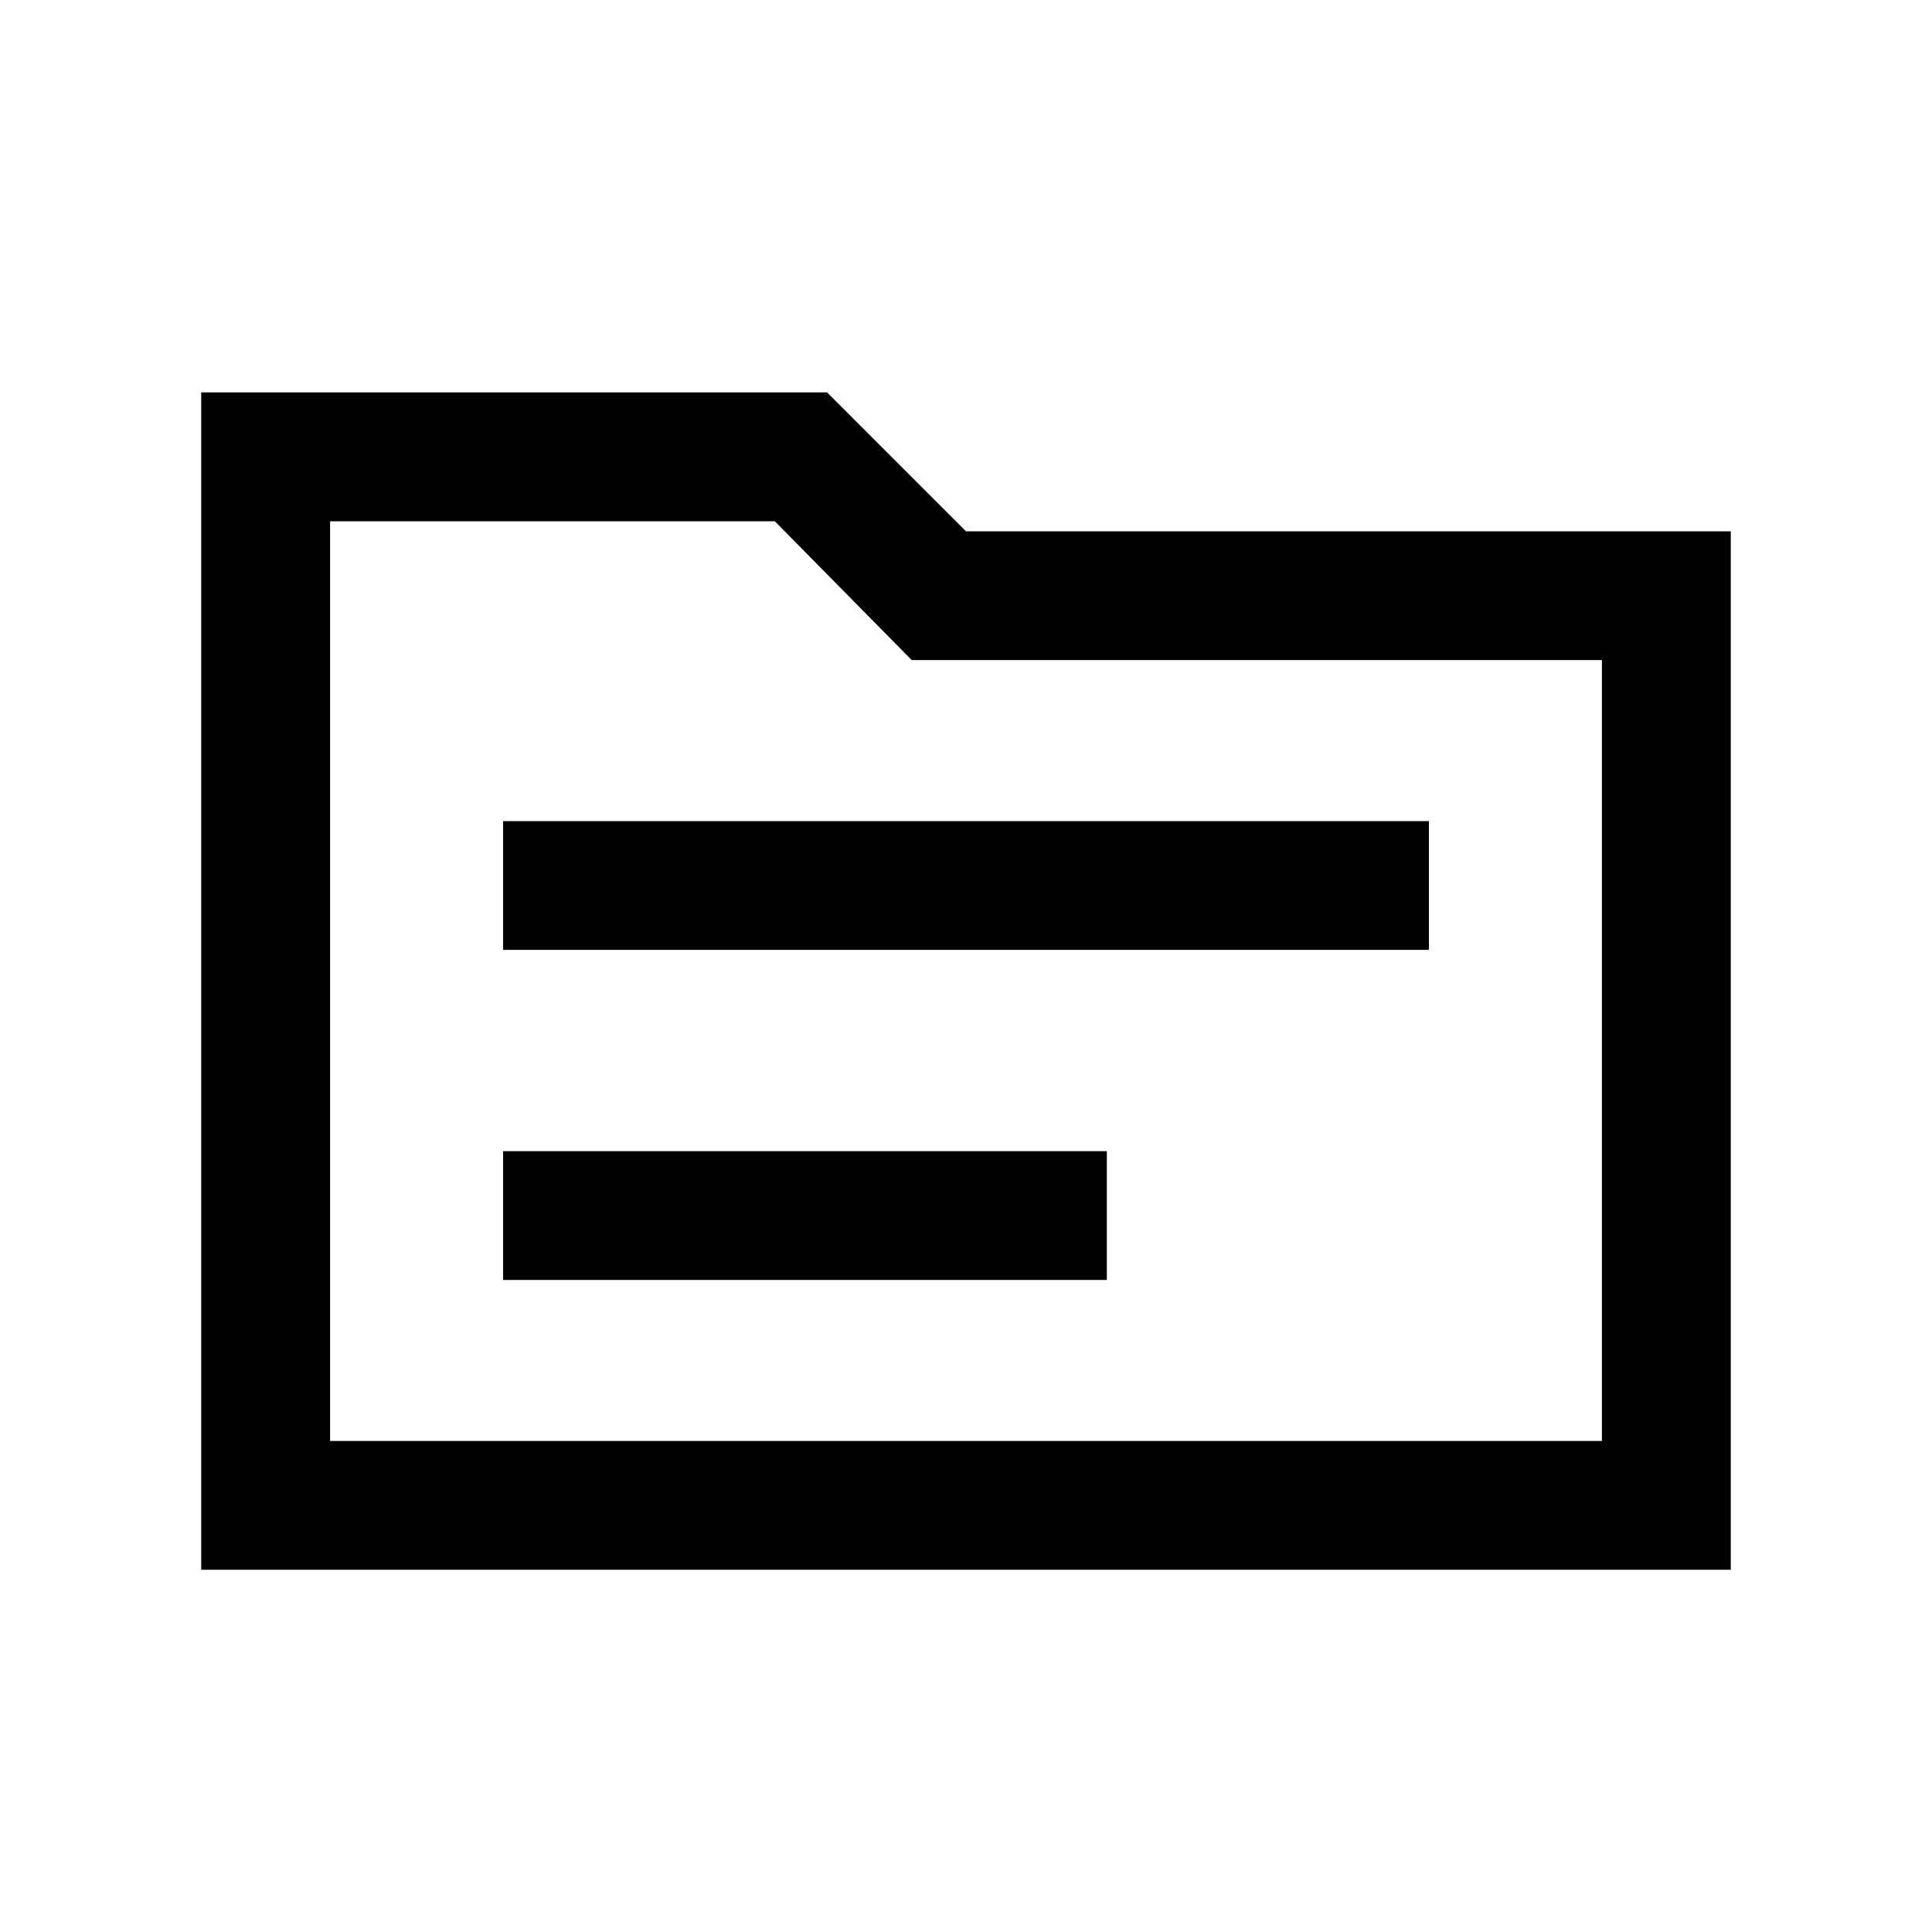 <svg xmlns="http://www.w3.org/2000/svg" height="20" width="20"><path d="M5.208 9.833H14.792V8.5H5.208ZM5.208 13.25H11.458V11.917H5.208ZM2.083 4.062H8.562L10 5.5H17.917V16.25H2.083ZM3.417 5.396V14.917H16.583V6.833H9.438L8.021 5.396ZM3.417 14.917V5.396V6.833V14.917Z"/></svg>
